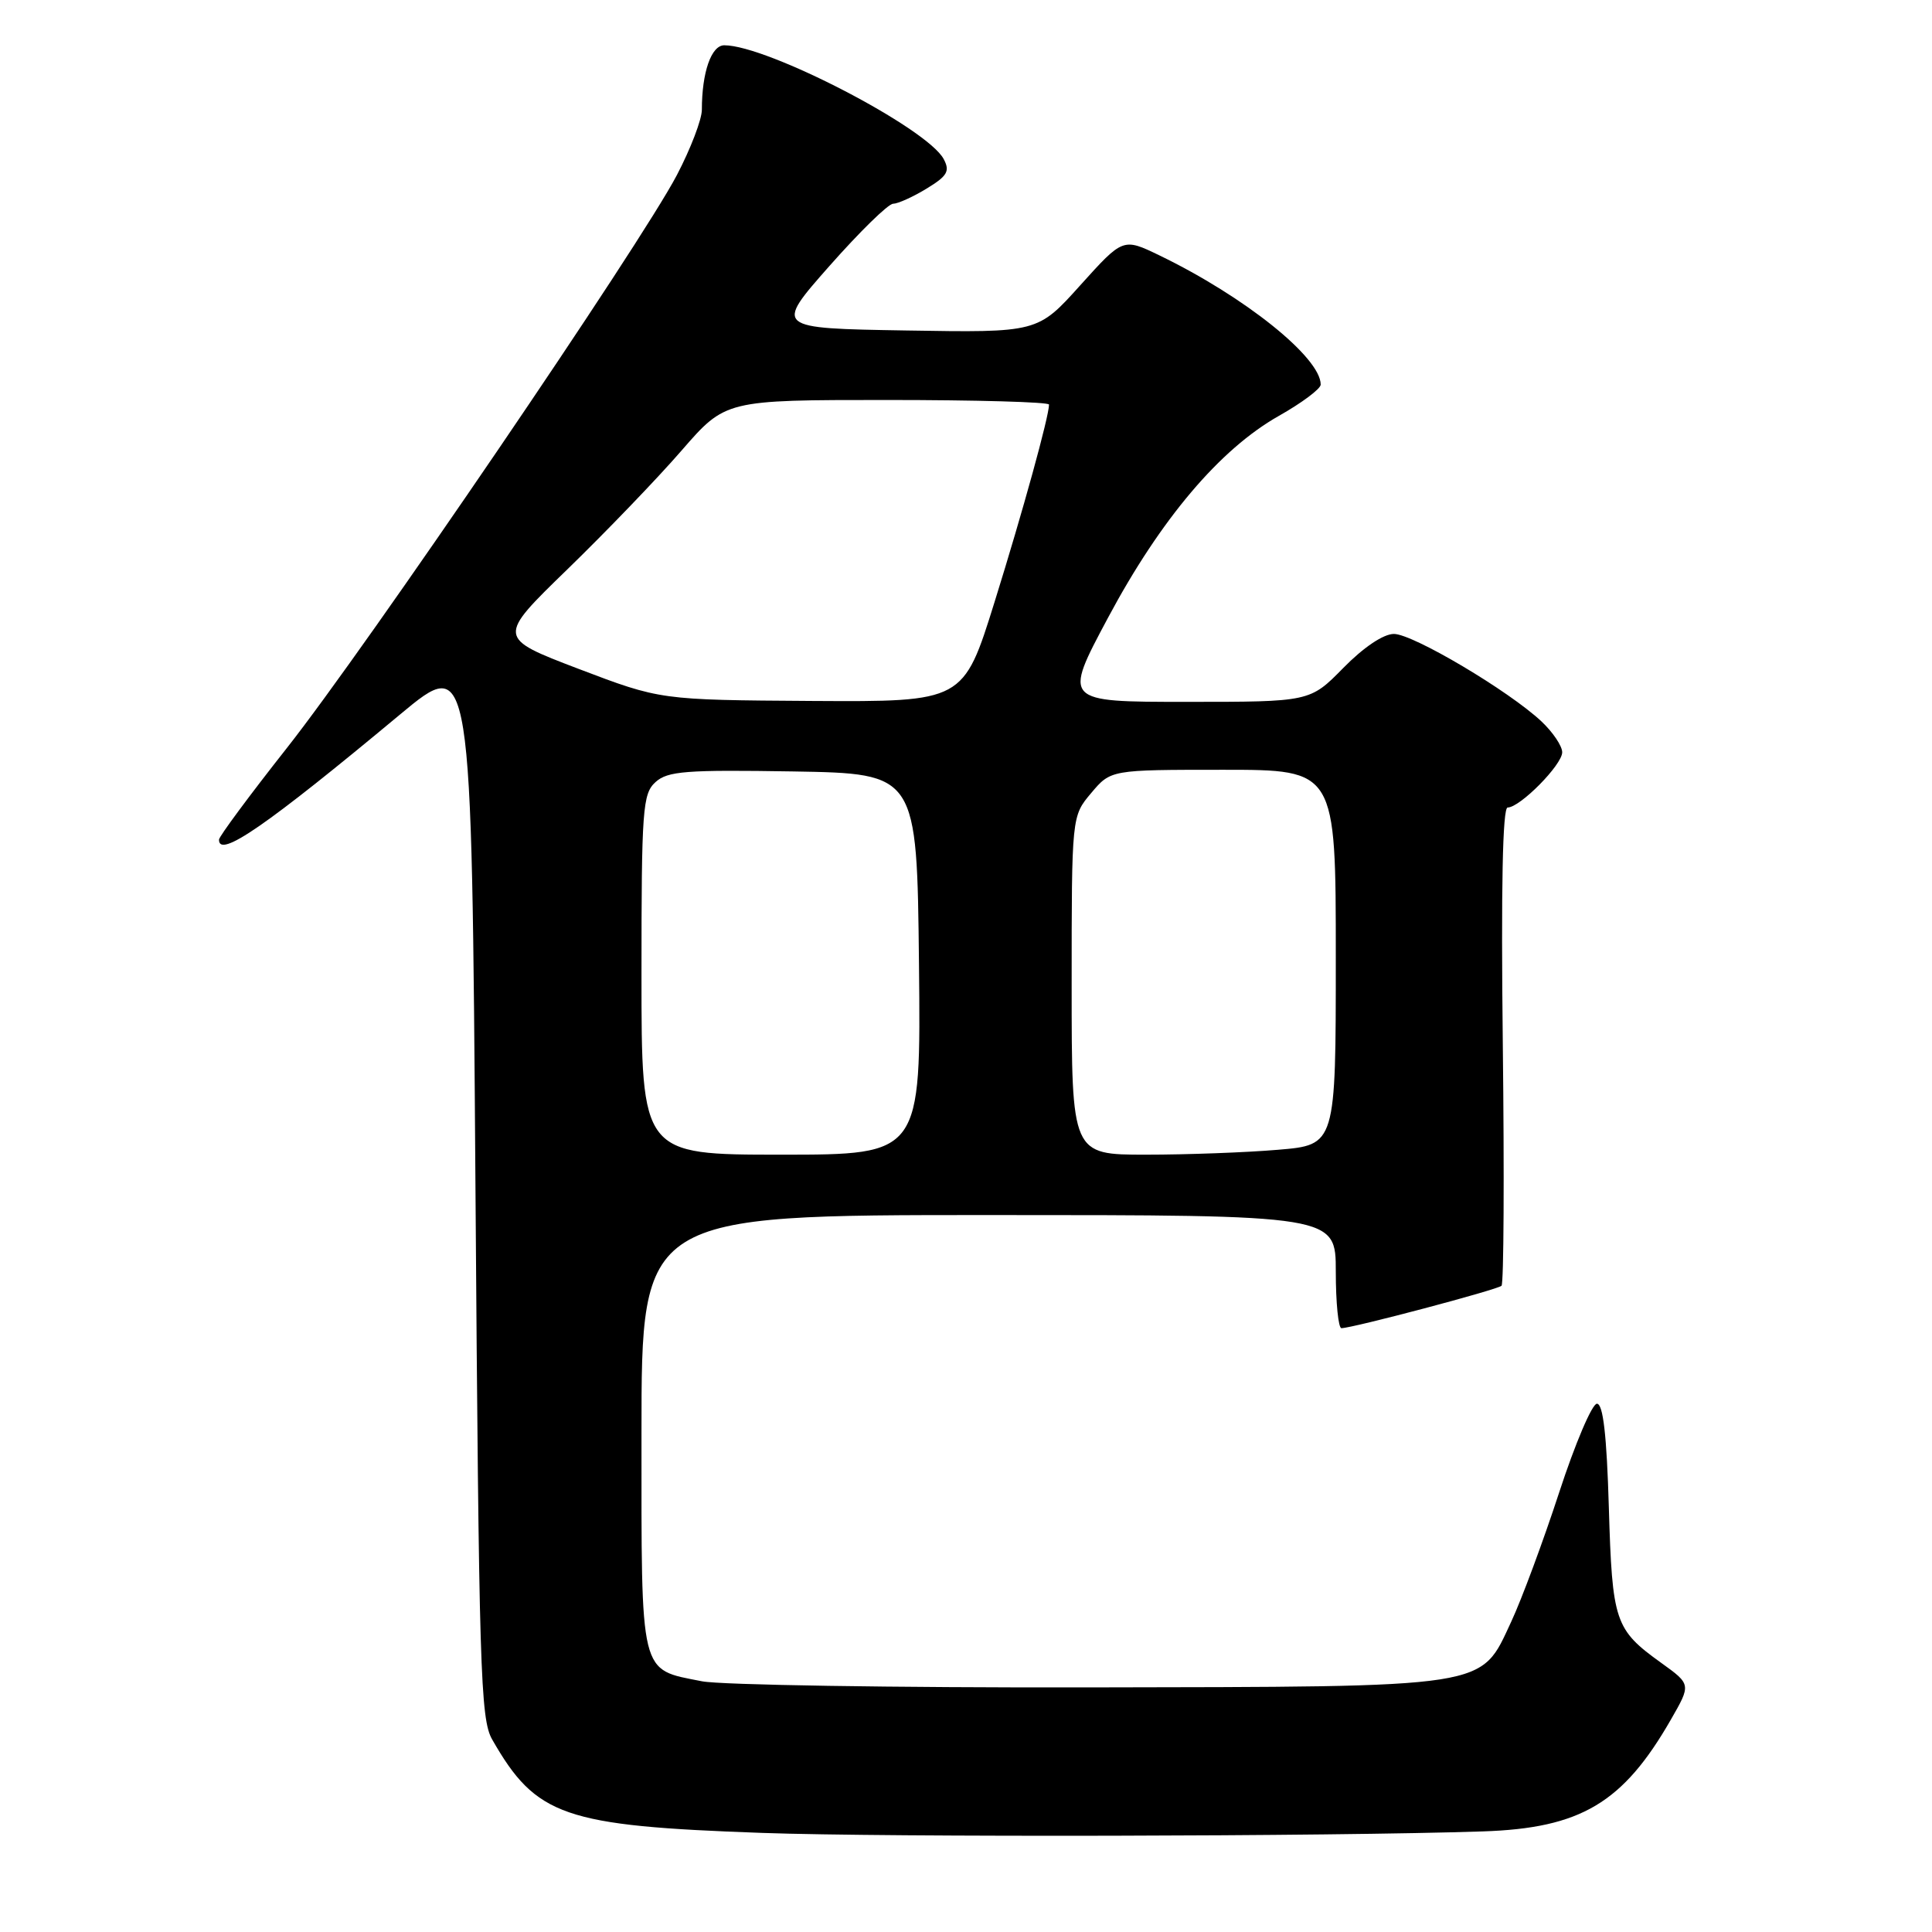 <?xml version="1.0" encoding="UTF-8" standalone="no"?>
<!DOCTYPE svg PUBLIC "-//W3C//DTD SVG 1.1//EN" "http://www.w3.org/Graphics/SVG/1.1/DTD/svg11.dtd" >
<svg xmlns="http://www.w3.org/2000/svg" xmlns:xlink="http://www.w3.org/1999/xlink" version="1.1" viewBox="0 0 256 256">
 <g >
 <path fill="currentColor"
d=" M 196.50 242.67 C 209.46 242.24 215.06 238.91 221.41 227.84 C 224.08 223.19 224.08 223.19 220.12 220.34 C 213.97 215.92 213.63 214.91 213.18 199.75 C 212.90 190.16 212.42 186.00 211.60 186.00 C 210.96 186.00 208.71 191.29 206.60 197.75 C 204.49 204.21 201.63 211.91 200.26 214.85 C 196.09 223.78 197.96 223.49 144.00 223.59 C 118.42 223.63 95.48 223.27 93.02 222.78 C 84.67 221.12 85.00 222.46 85.00 189.85 C 85.00 161.00 85.00 161.00 131.00 161.00 C 177.00 161.00 177.00 161.00 177.00 168.50 C 177.00 172.62 177.34 176.00 177.75 175.99 C 179.26 175.97 198.44 170.89 198.96 170.37 C 199.26 170.07 199.33 155.69 199.13 138.42 C 198.89 117.61 199.10 107.00 199.77 107.00 C 201.41 107.00 207.00 101.34 207.00 99.68 C 207.00 98.85 205.76 97.01 204.25 95.59 C 199.92 91.53 187.22 84.00 184.70 84.00 C 183.31 84.00 180.68 85.77 178.00 88.50 C 173.58 93.00 173.58 93.00 157.22 93.00 C 140.86 93.00 140.86 93.00 146.83 81.83 C 153.81 68.77 161.64 59.53 169.45 55.11 C 172.50 53.39 175.00 51.52 175.00 50.96 C 175.00 47.38 164.94 39.31 153.65 33.85 C 148.81 31.51 148.81 31.51 143.15 37.79 C 137.50 44.08 137.50 44.08 120.06 43.79 C 102.62 43.50 102.62 43.50 109.90 35.25 C 113.91 30.71 117.70 27.00 118.34 27.00 C 118.98 26.99 120.98 26.09 122.78 24.99 C 125.54 23.31 125.90 22.68 125.04 21.07 C 122.84 16.97 101.69 6.00 95.97 6.00 C 94.25 6.00 93.00 9.59 93.00 14.55 C 93.00 15.82 91.52 19.70 89.70 23.18 C 84.94 32.30 48.56 85.74 38.00 99.13 C 33.07 105.38 29.03 110.84 29.02 111.25 C 28.96 113.80 35.29 109.43 53.00 94.68 C 62.50 86.77 62.50 86.77 63.00 157.14 C 63.46 221.26 63.65 227.77 65.22 230.50 C 71.04 240.67 74.71 241.94 101.00 242.87 C 117.43 243.46 176.58 243.34 196.50 242.67 Z  M 85.00 129.15 C 85.00 107.19 85.15 105.18 86.86 103.63 C 88.47 102.17 90.90 101.99 105.11 102.22 C 121.50 102.50 121.50 102.50 121.77 127.75 C 122.03 153.00 122.03 153.00 103.52 153.00 C 85.00 153.00 85.00 153.00 85.00 129.15 Z  M 142.00 130.58 C 142.00 108.15 142.00 108.15 144.59 105.08 C 147.18 102.00 147.18 102.00 162.09 102.00 C 177.00 102.00 177.00 102.00 177.00 126.85 C 177.00 151.71 177.00 151.71 169.35 152.35 C 165.14 152.71 157.27 153.00 151.85 153.00 C 142.00 153.00 142.00 153.00 142.00 130.58 Z  M 76.67 88.63 C 65.85 84.50 65.85 84.50 75.17 75.45 C 80.30 70.47 87.12 63.38 90.31 59.70 C 96.13 53.00 96.13 53.00 117.56 53.00 C 129.35 53.00 139.00 53.27 139.00 53.61 C 139.00 55.17 135.53 67.76 131.79 79.75 C 127.66 93.00 127.66 93.00 107.58 92.88 C 87.50 92.75 87.50 92.75 76.67 88.63 Z "/>
</g>
</svg>